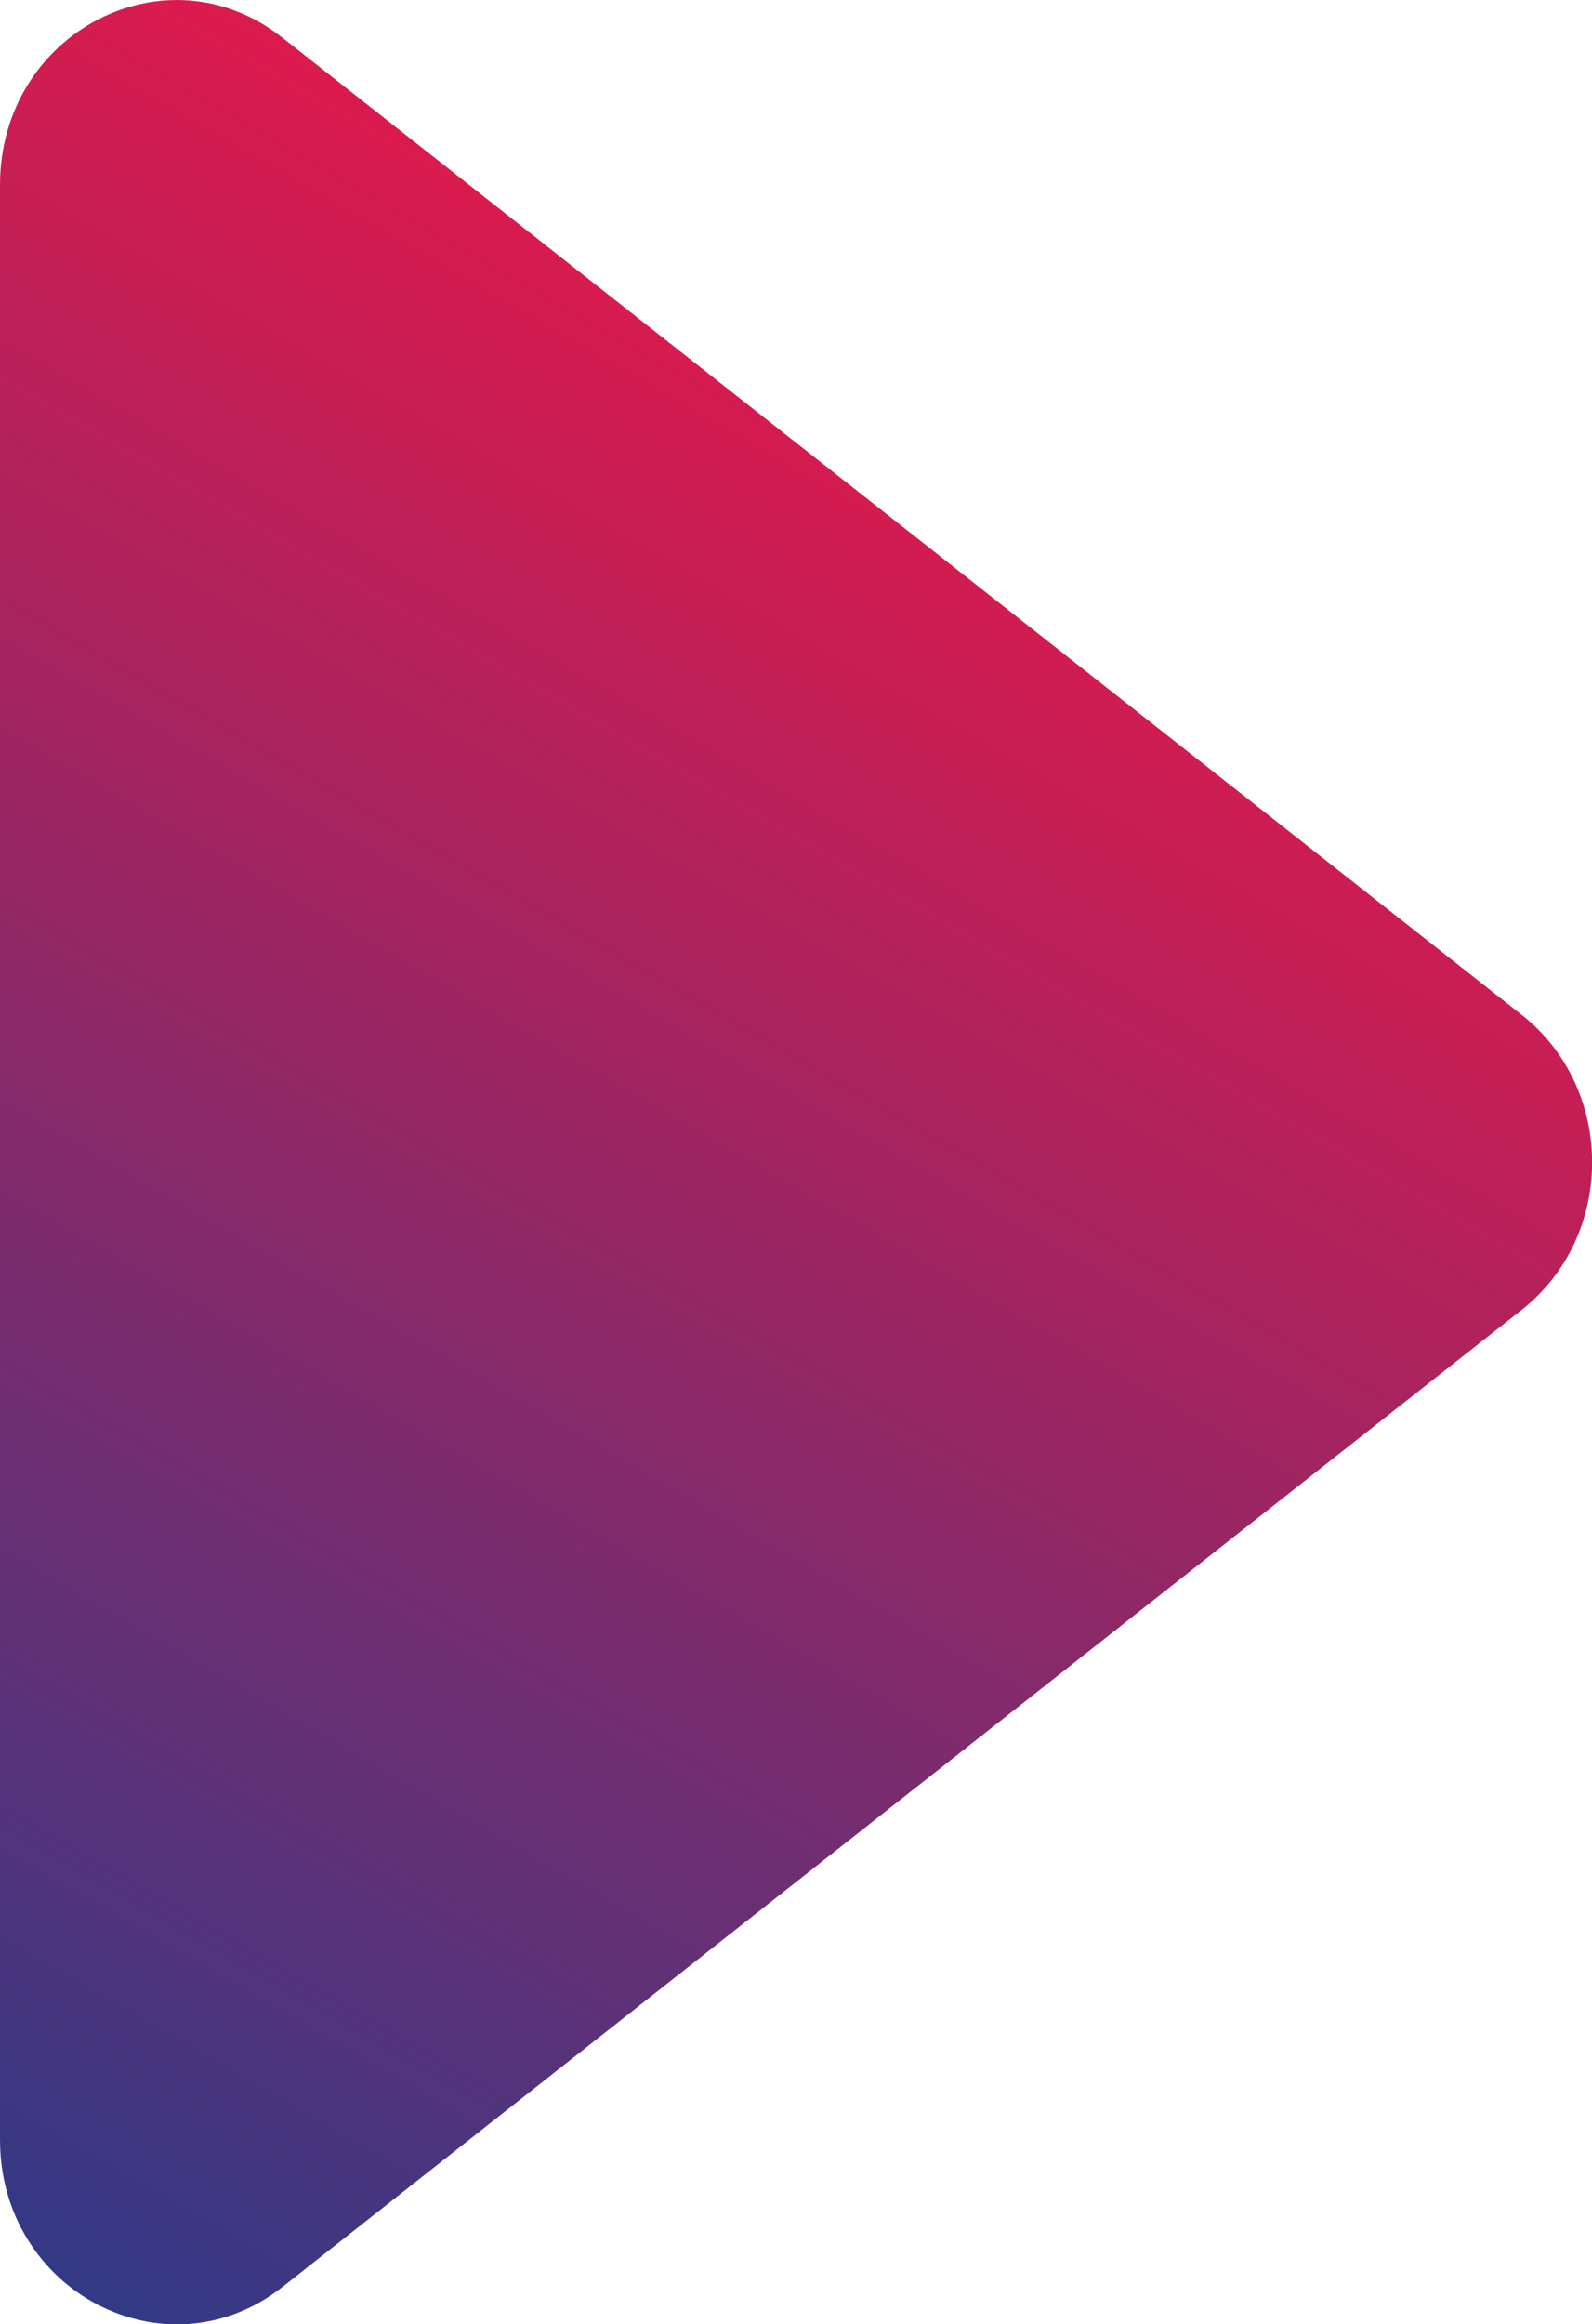 <?xml version="1.0" encoding="UTF-8"?>
<svg id="Capa_2" data-name="Capa 2" xmlns="http://www.w3.org/2000/svg" xmlns:xlink="http://www.w3.org/1999/xlink" viewBox="0 0 33.83 49.37">
  <defs>
    <style>
      .cls-1 {
        fill: url(#Degradado_sin_nombre_15);
        stroke-width: 0px;
      }
    </style>
    <linearGradient id="Degradado_sin_nombre_15" data-name="Degradado sin nombre 15" x1="-1.8" y1="46.72" x2="20.06" y2="8.86" gradientUnits="userSpaceOnUse">
      <stop offset="0" stop-color="#333986"/>
      <stop offset="1" stop-color="#dc1a4d"/>
    </linearGradient>
  </defs>
  <g id="Capa_1-2" data-name="Capa 1">
    <path class="cls-1" d="m0,45.45V3.93C0,.69,3.53-1.15,6,.8l26.34,20.76c1.99,1.57,1.99,4.69,0,6.26L6,48.58C3.53,50.52,0,48.68,0,45.45Z"/>
  </g>
</svg>